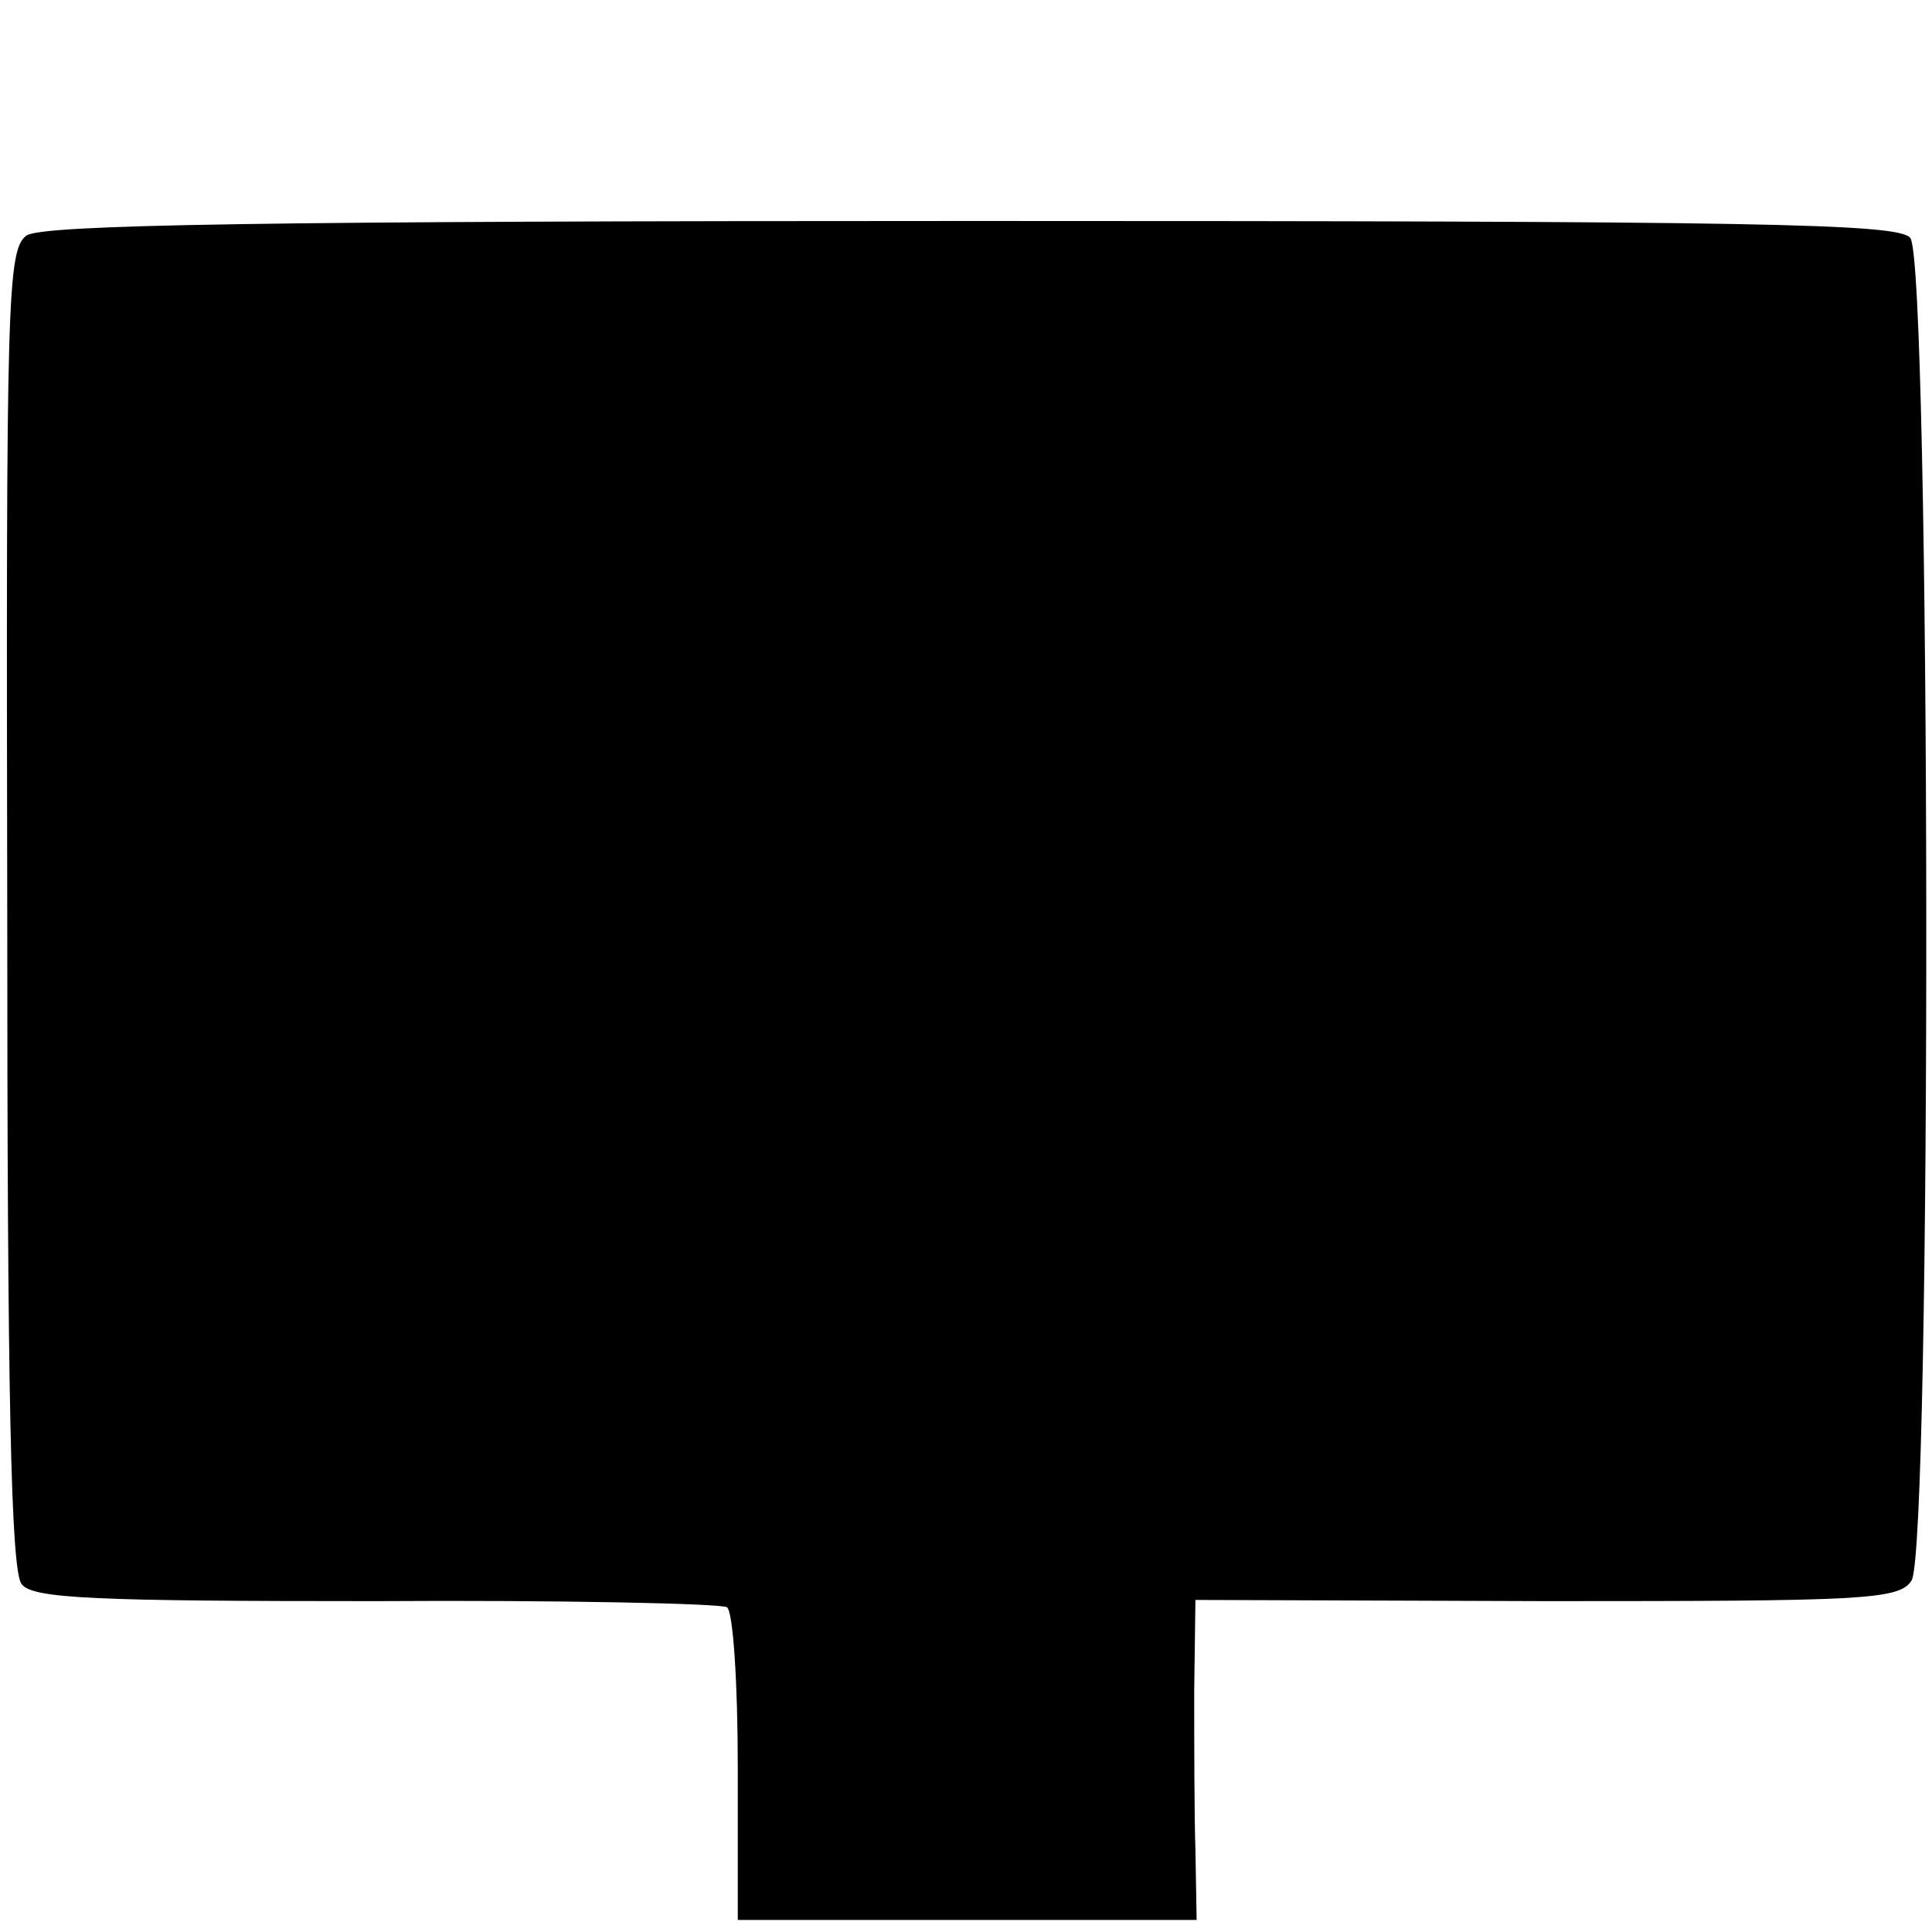 <?xml version="1.0" standalone="no"?>
<!DOCTYPE svg PUBLIC "-//W3C//DTD SVG 20010904//EN"
 "http://www.w3.org/TR/2001/REC-SVG-20010904/DTD/svg10.dtd">
<svg version="1.0" xmlns="http://www.w3.org/2000/svg"
 width="160pt" height="160pt" viewBox="0 0 160 160"
 preserveAspectRatio="xMidYMid meet">
<g transform="translate(0,160) scale(0.1,-0.1)"
fill="#000000" stroke="none">
<path d="M22 1405 c-16 -12 -17 -50 -16 -558 0 -401 3 -549 12 -559 9 -12 62
-14 293 -14 154 1 285 -2 291 -5 5 -3 9 -61 9 -133 l0 -126 190 0 190 0 -1 58
c-1 31 -1 91 -1 132 l1 75 291 -1 c261 0 292 1 302 17 17 24 16 1091 -1 1112
-10 12 -123 14 -777 14 -587 0 -769 -3 -783 -12z"/>
</g>
</svg>
